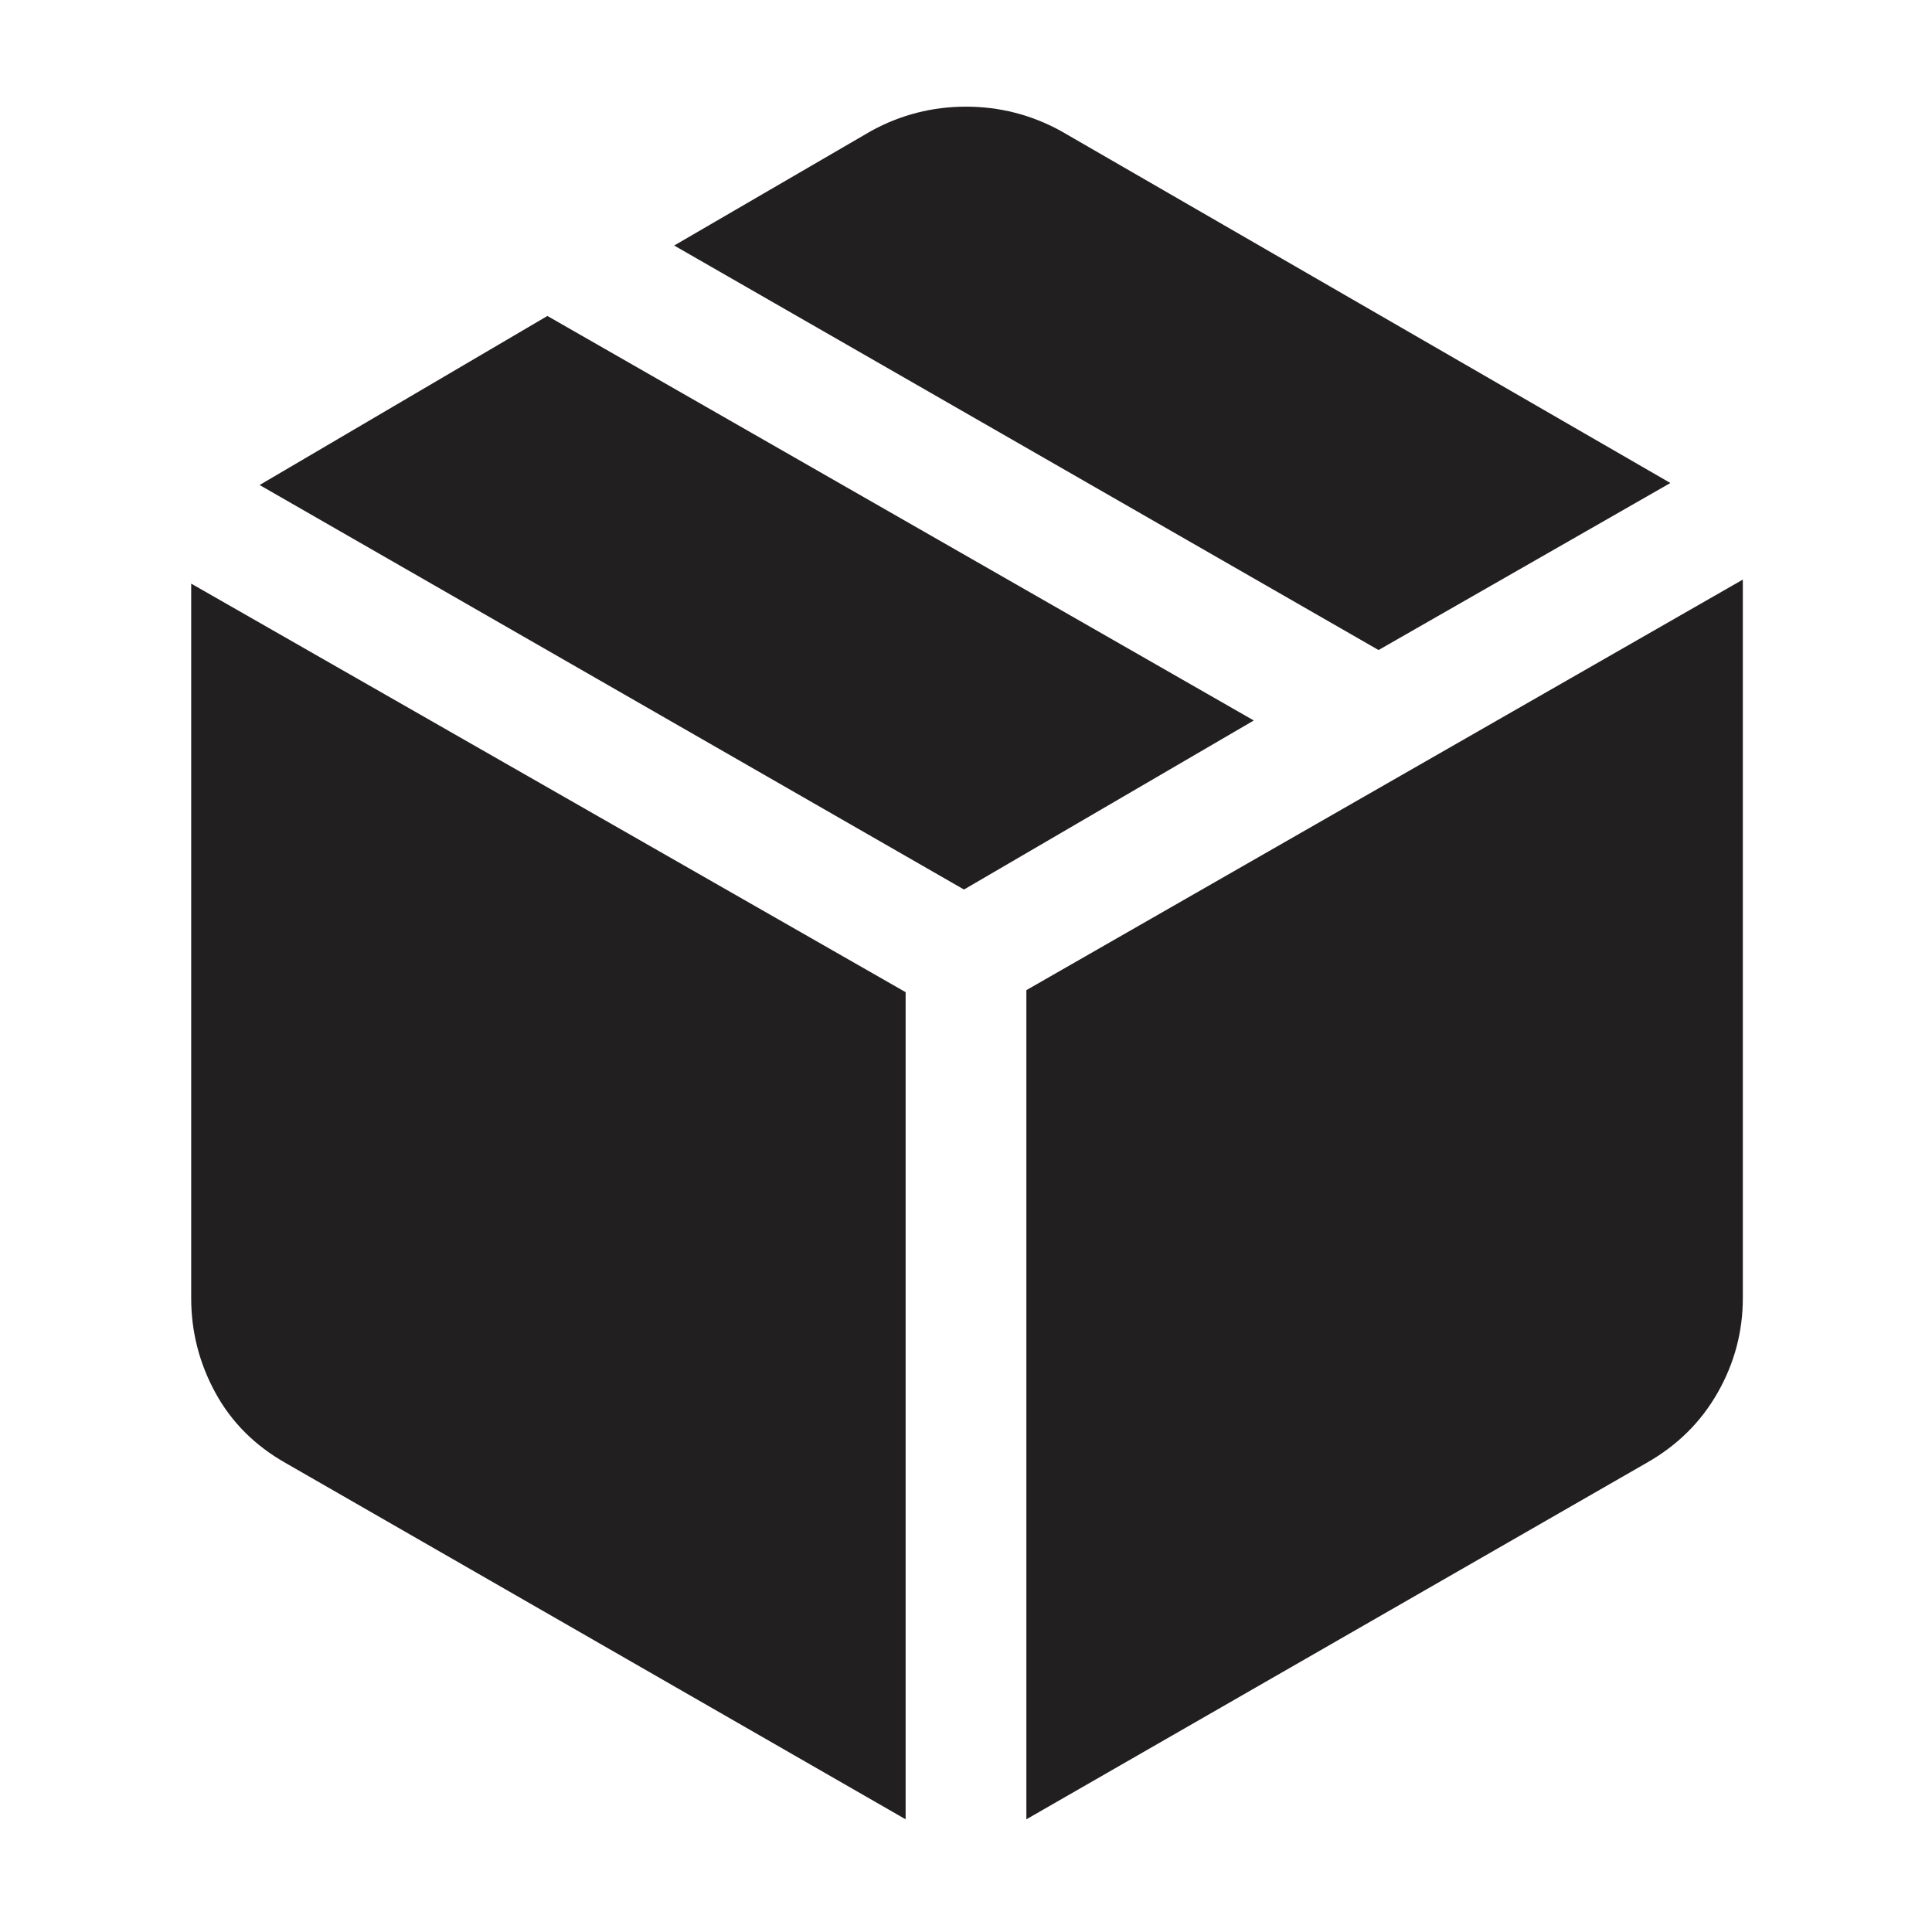<svg width="100%" height="100%" viewBox="0 0 48 48" fill="none" xmlns="http://www.w3.org/2000/svg">
<mask id="mask0_1550_9235" style="mask-type:alpha" maskUnits="userSpaceOnUse" x="0" y="0" width="48" height="48">
<rect width="100%" height="100%" fill="#D9D9D9"/>
</mask>
<g mask="url(#mask0_1550_9235)">
<path d="M22.5 45.2V24.65L4.75 14.5V32.25C4.75 33.083 4.95 33.867 5.35 34.6C5.75 35.333 6.333 35.917 7.1 36.35L22.5 45.2ZM25.5 45.2L40.9 36.35C41.667 35.917 42.258 35.333 42.675 34.6C43.092 33.867 43.3 33.083 43.3 32.25V14.4L25.5 24.6V45.2ZM34.25 16.15L41.5 12L26.35 3.25C25.617 2.85 24.833 2.65 24 2.65C23.167 2.65 22.383 2.85 21.65 3.25L16.75 6.1L34.25 16.15ZM23.95 22.1L31.15 17.9L13.6 7.85L6.45 12.05L23.95 22.1Z" fill="#211F1F"/>
</g>
</svg>
